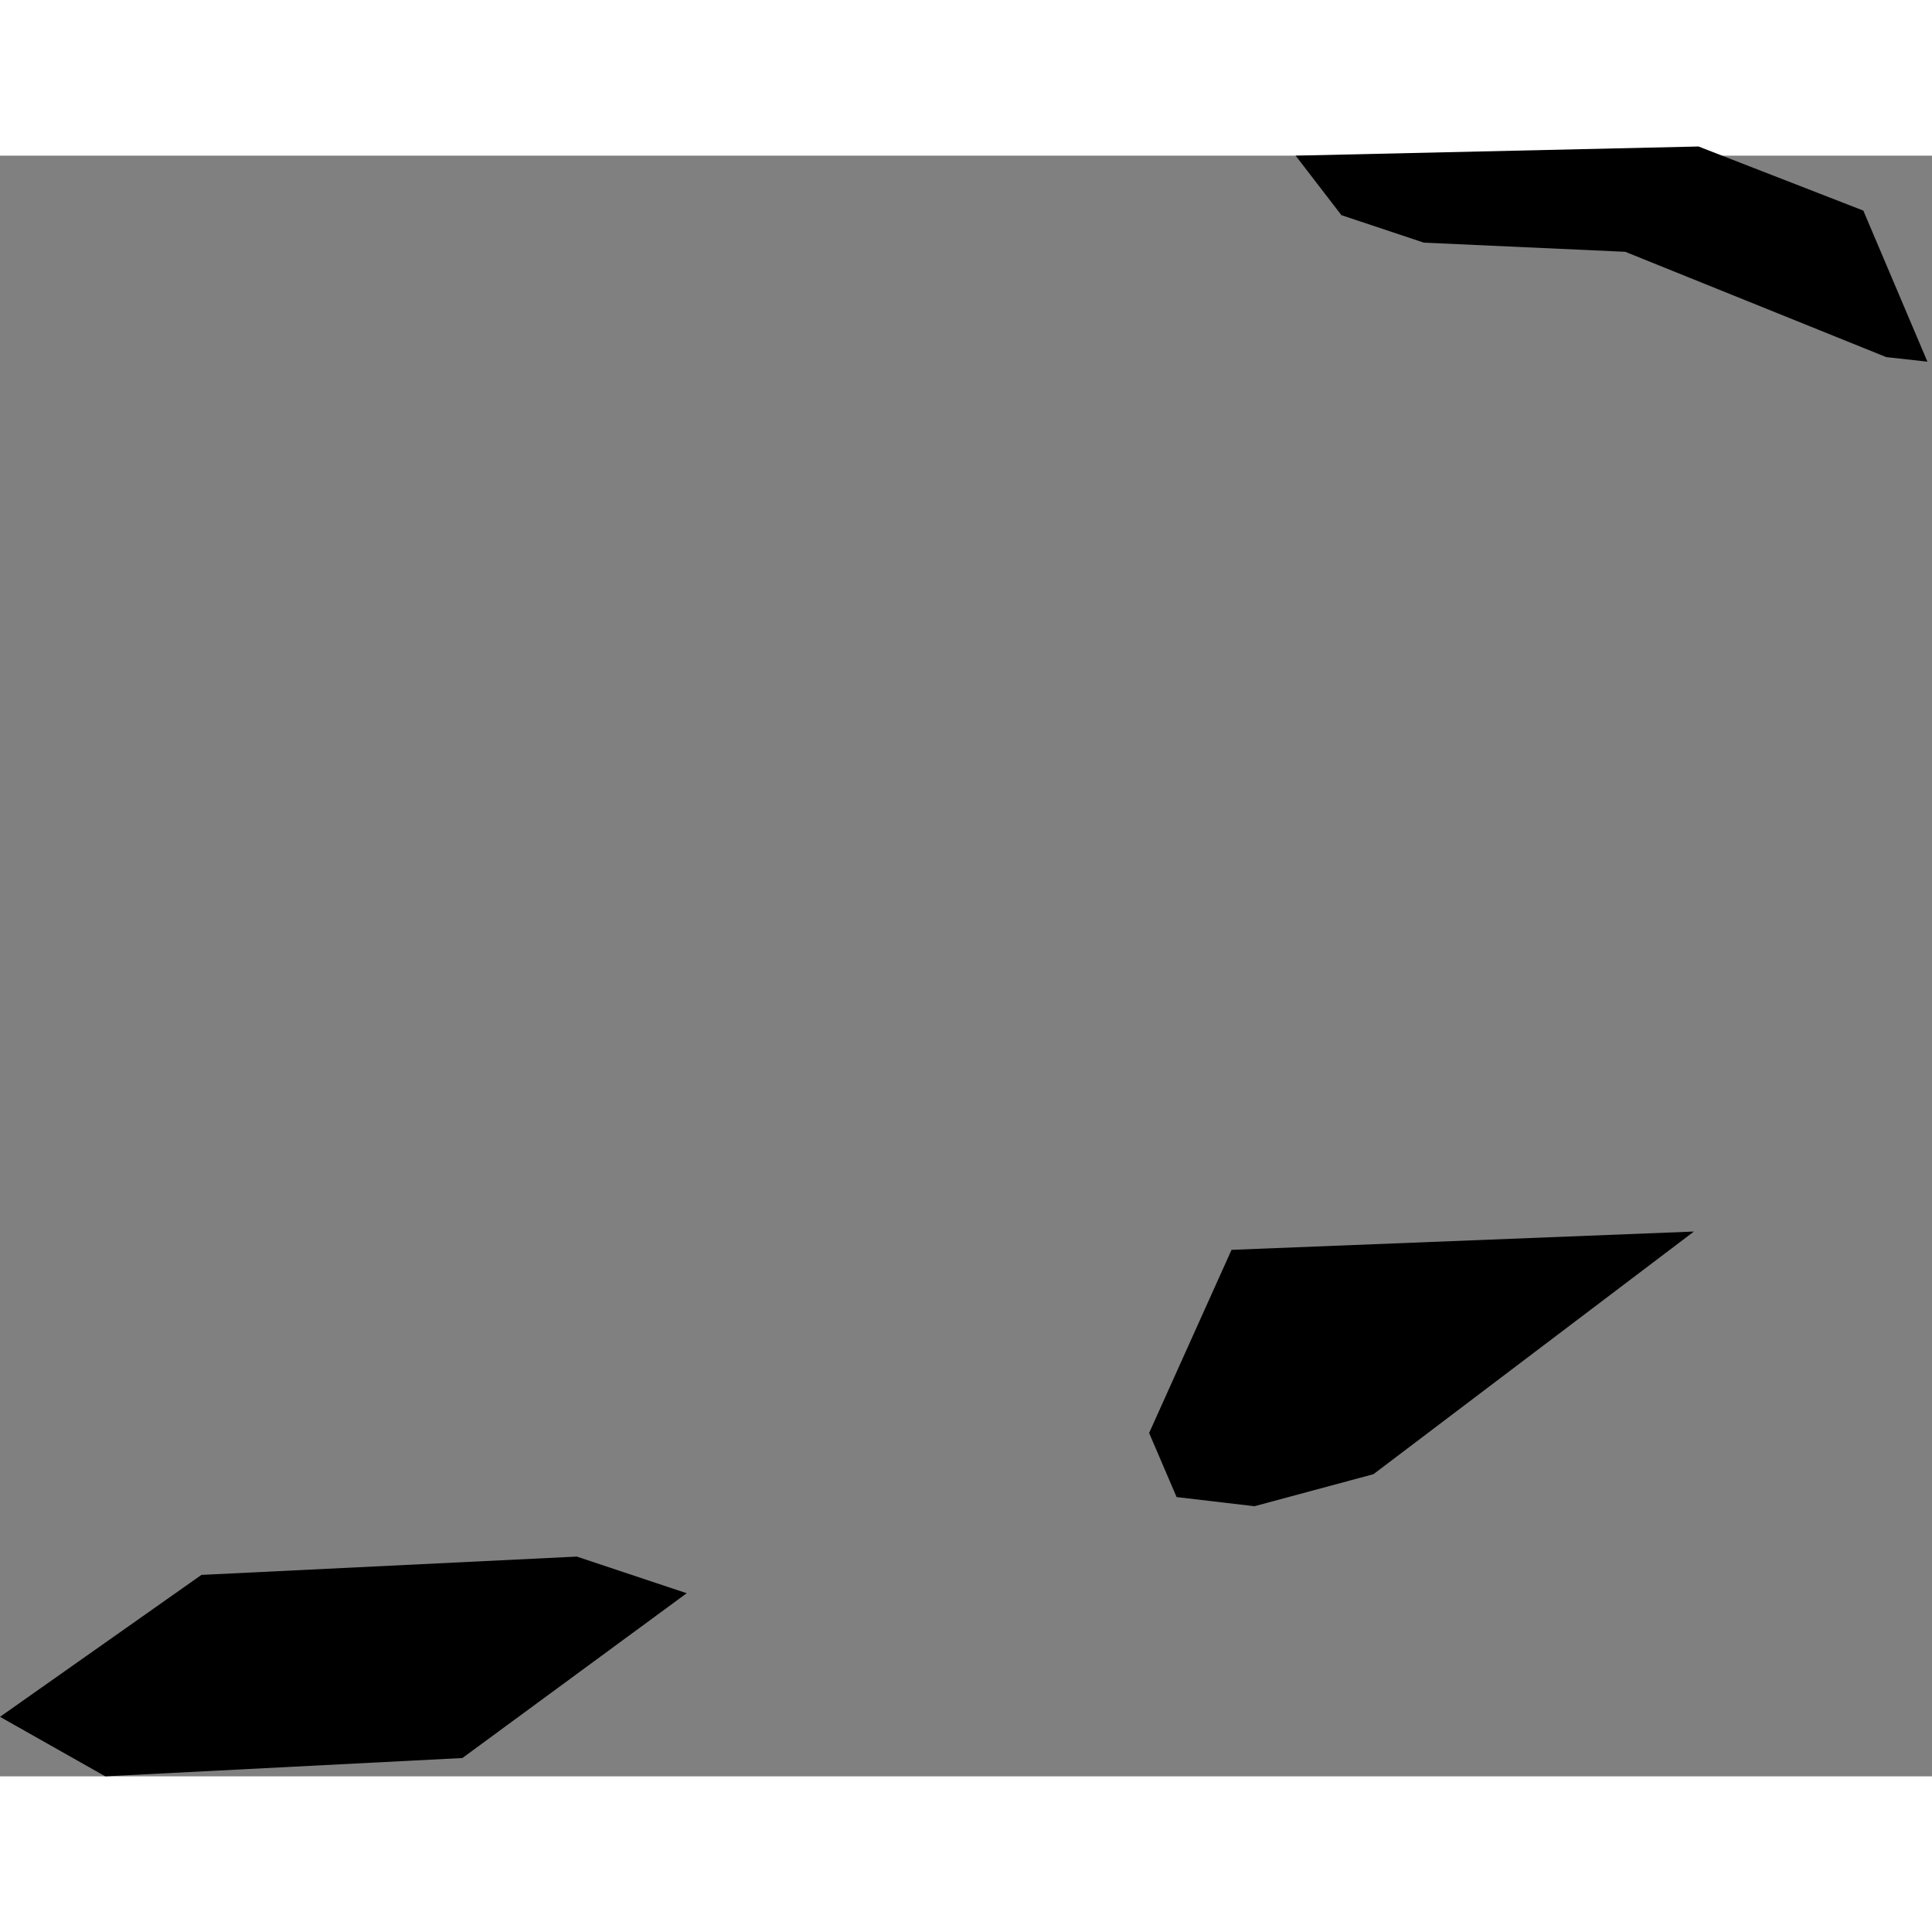 <svg xmlns="http://www.w3.org/2000/svg" xmlns:xlink="http://www.w3.org/1999/xlink" height="400" width="400" viewBox="-64.695 -18.753 0.422 0.354"><rect x="-64.695" y="-18.753" width="0.422" height="0.354" fill="#808080" stroke="none"/><path d="M -64.395 -18.465 l -0.026 0.007 -0.017 -0.002 -0.006 -0.014 0.018 -0.04 0.101 -0.004 z M -64.594 -18.403 l -0.078 0.004 -0.023 -0.013 0.044 -0.031 0.082 -0.004 0.024 0.008 z M -64.288 -18.741 l 0.014 0.033 -0.009 -0.001 -0.057 -0.023 -0.044 -0.002 -0.018 -0.006 -0.01 -0.013 0.088 -0.002 z" vector-effect="non-scaling-stroke" fill="#000" fill-opacity="1" stroke="#FFF" stroke-width="0px" stroke-linejoin="round" stroke-linecap="round"/></svg>
